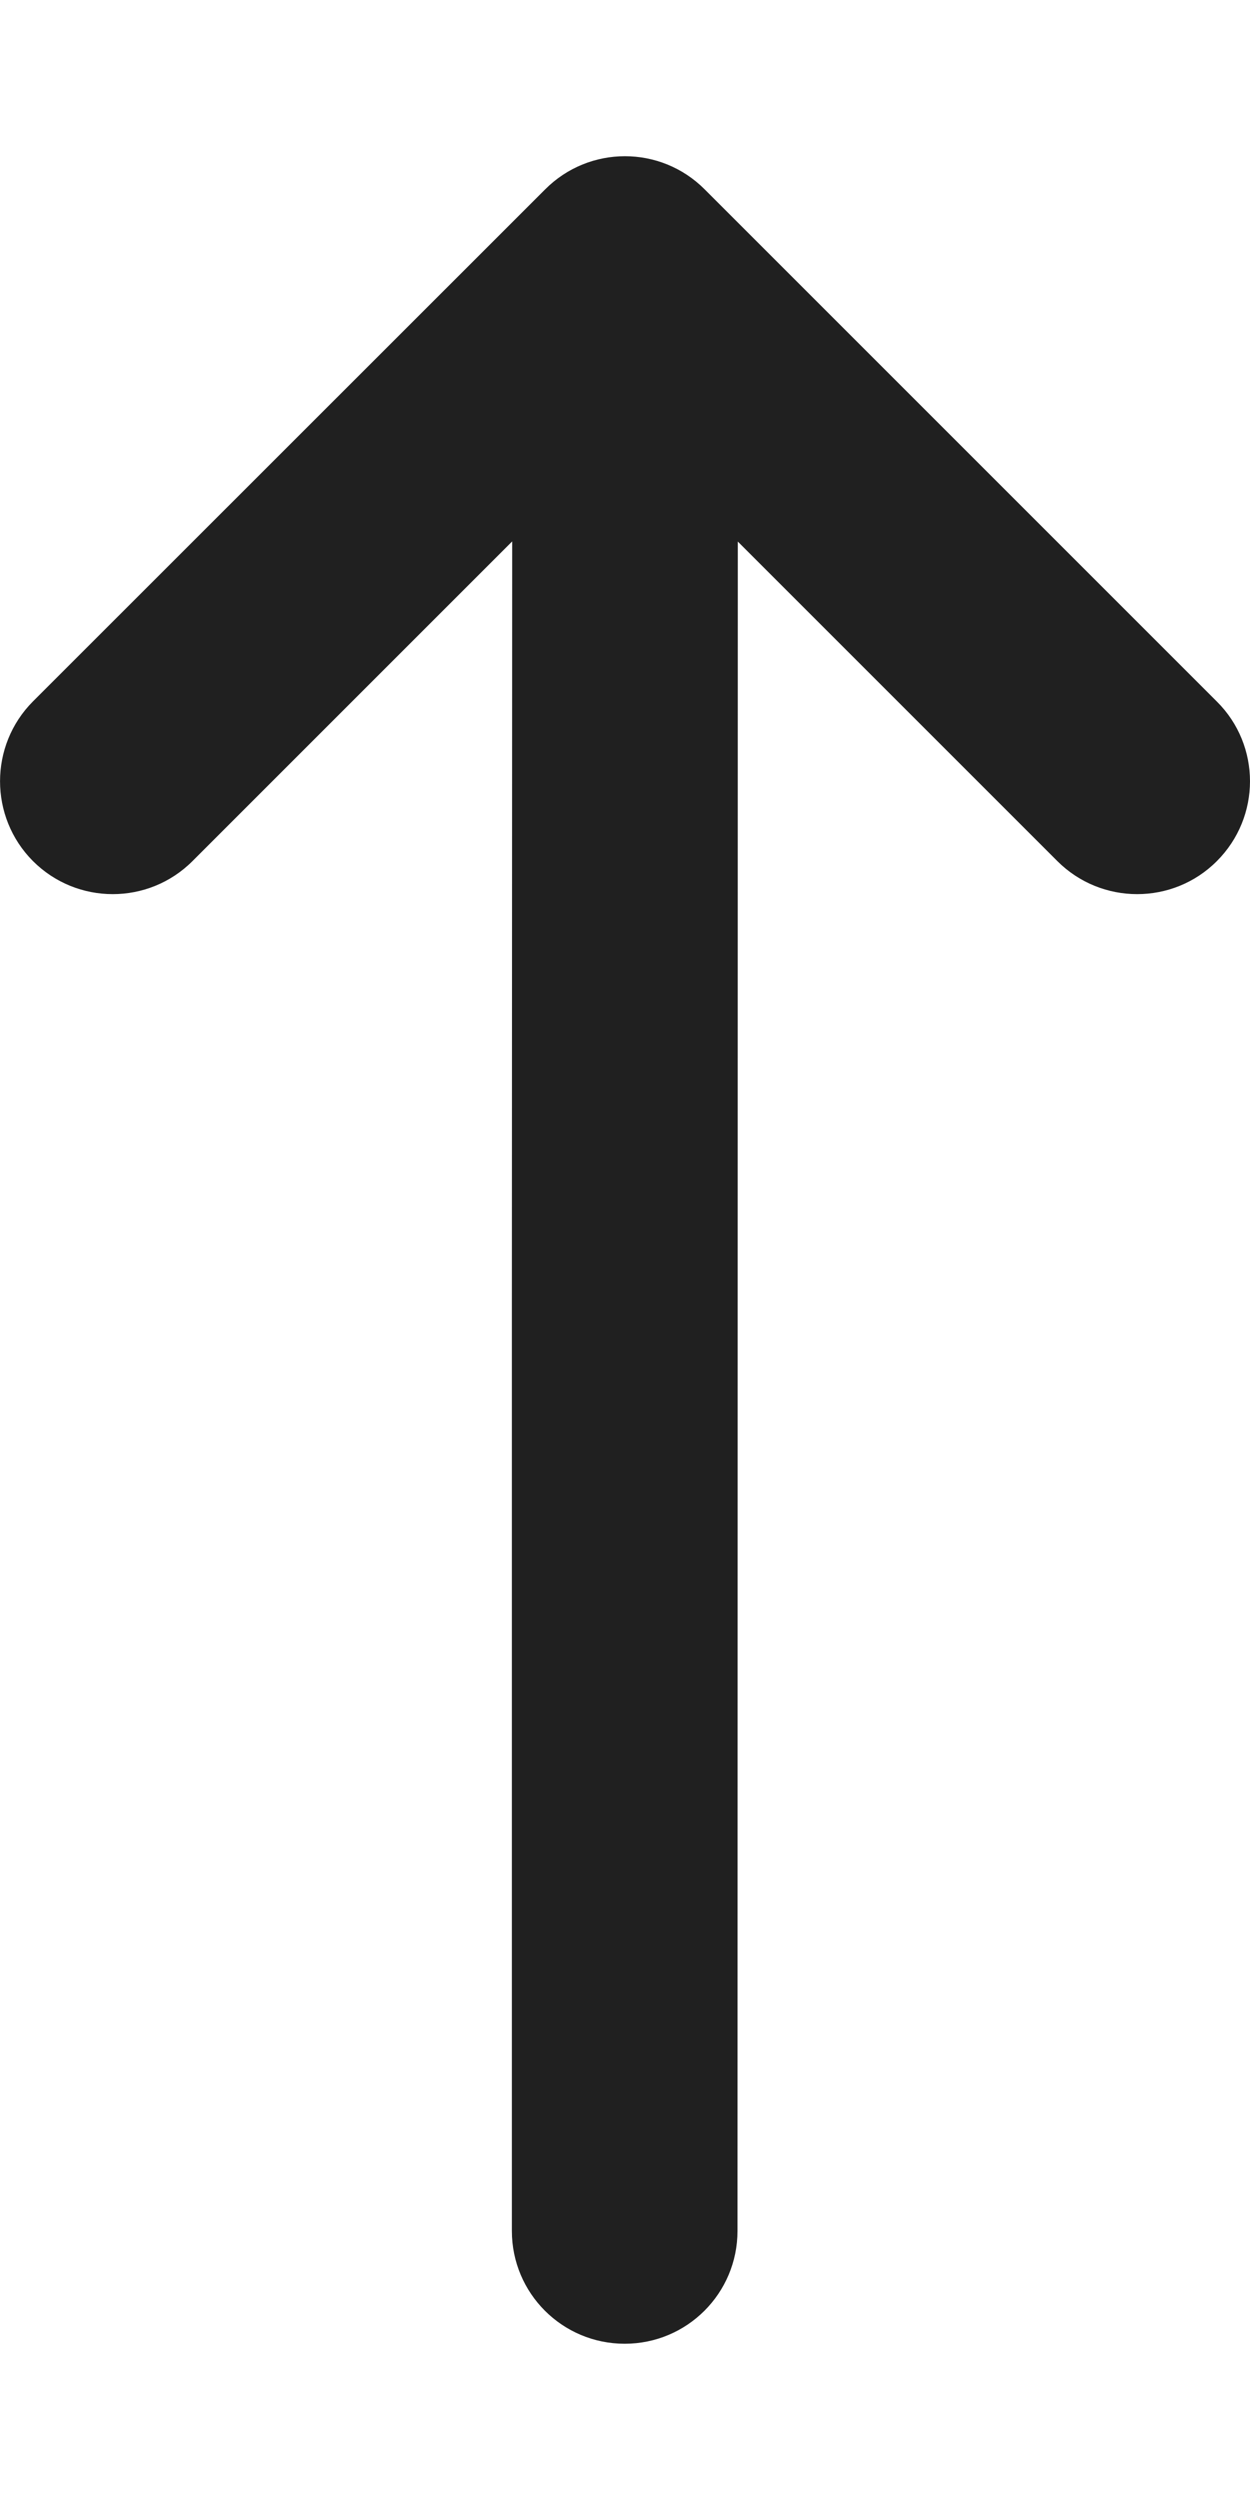 <svg xmlns="http://www.w3.org/2000/svg" width="8" height="16" viewBox="0 0 8 16" fill="none">
  <path d="M8 5C8 5.185 7.929 5.37 7.788 5.511C7.507 5.793 7.049 5.793 6.767 5.511L4.722 3.466L4.72 14.278C4.72 14.677 4.397 15 3.998 15C3.599 15 3.276 14.677 3.276 14.278V8.333L3.278 3.465L1.232 5.511C0.95 5.793 0.493 5.793 0.211 5.511C-0.07 5.229 -0.07 4.771 0.211 4.489L3.489 1.212C3.771 0.929 4.228 0.929 4.51 1.212L7.788 4.49C7.929 4.63 8 4.815 8 5Z" fill="#202020"/>
</svg>